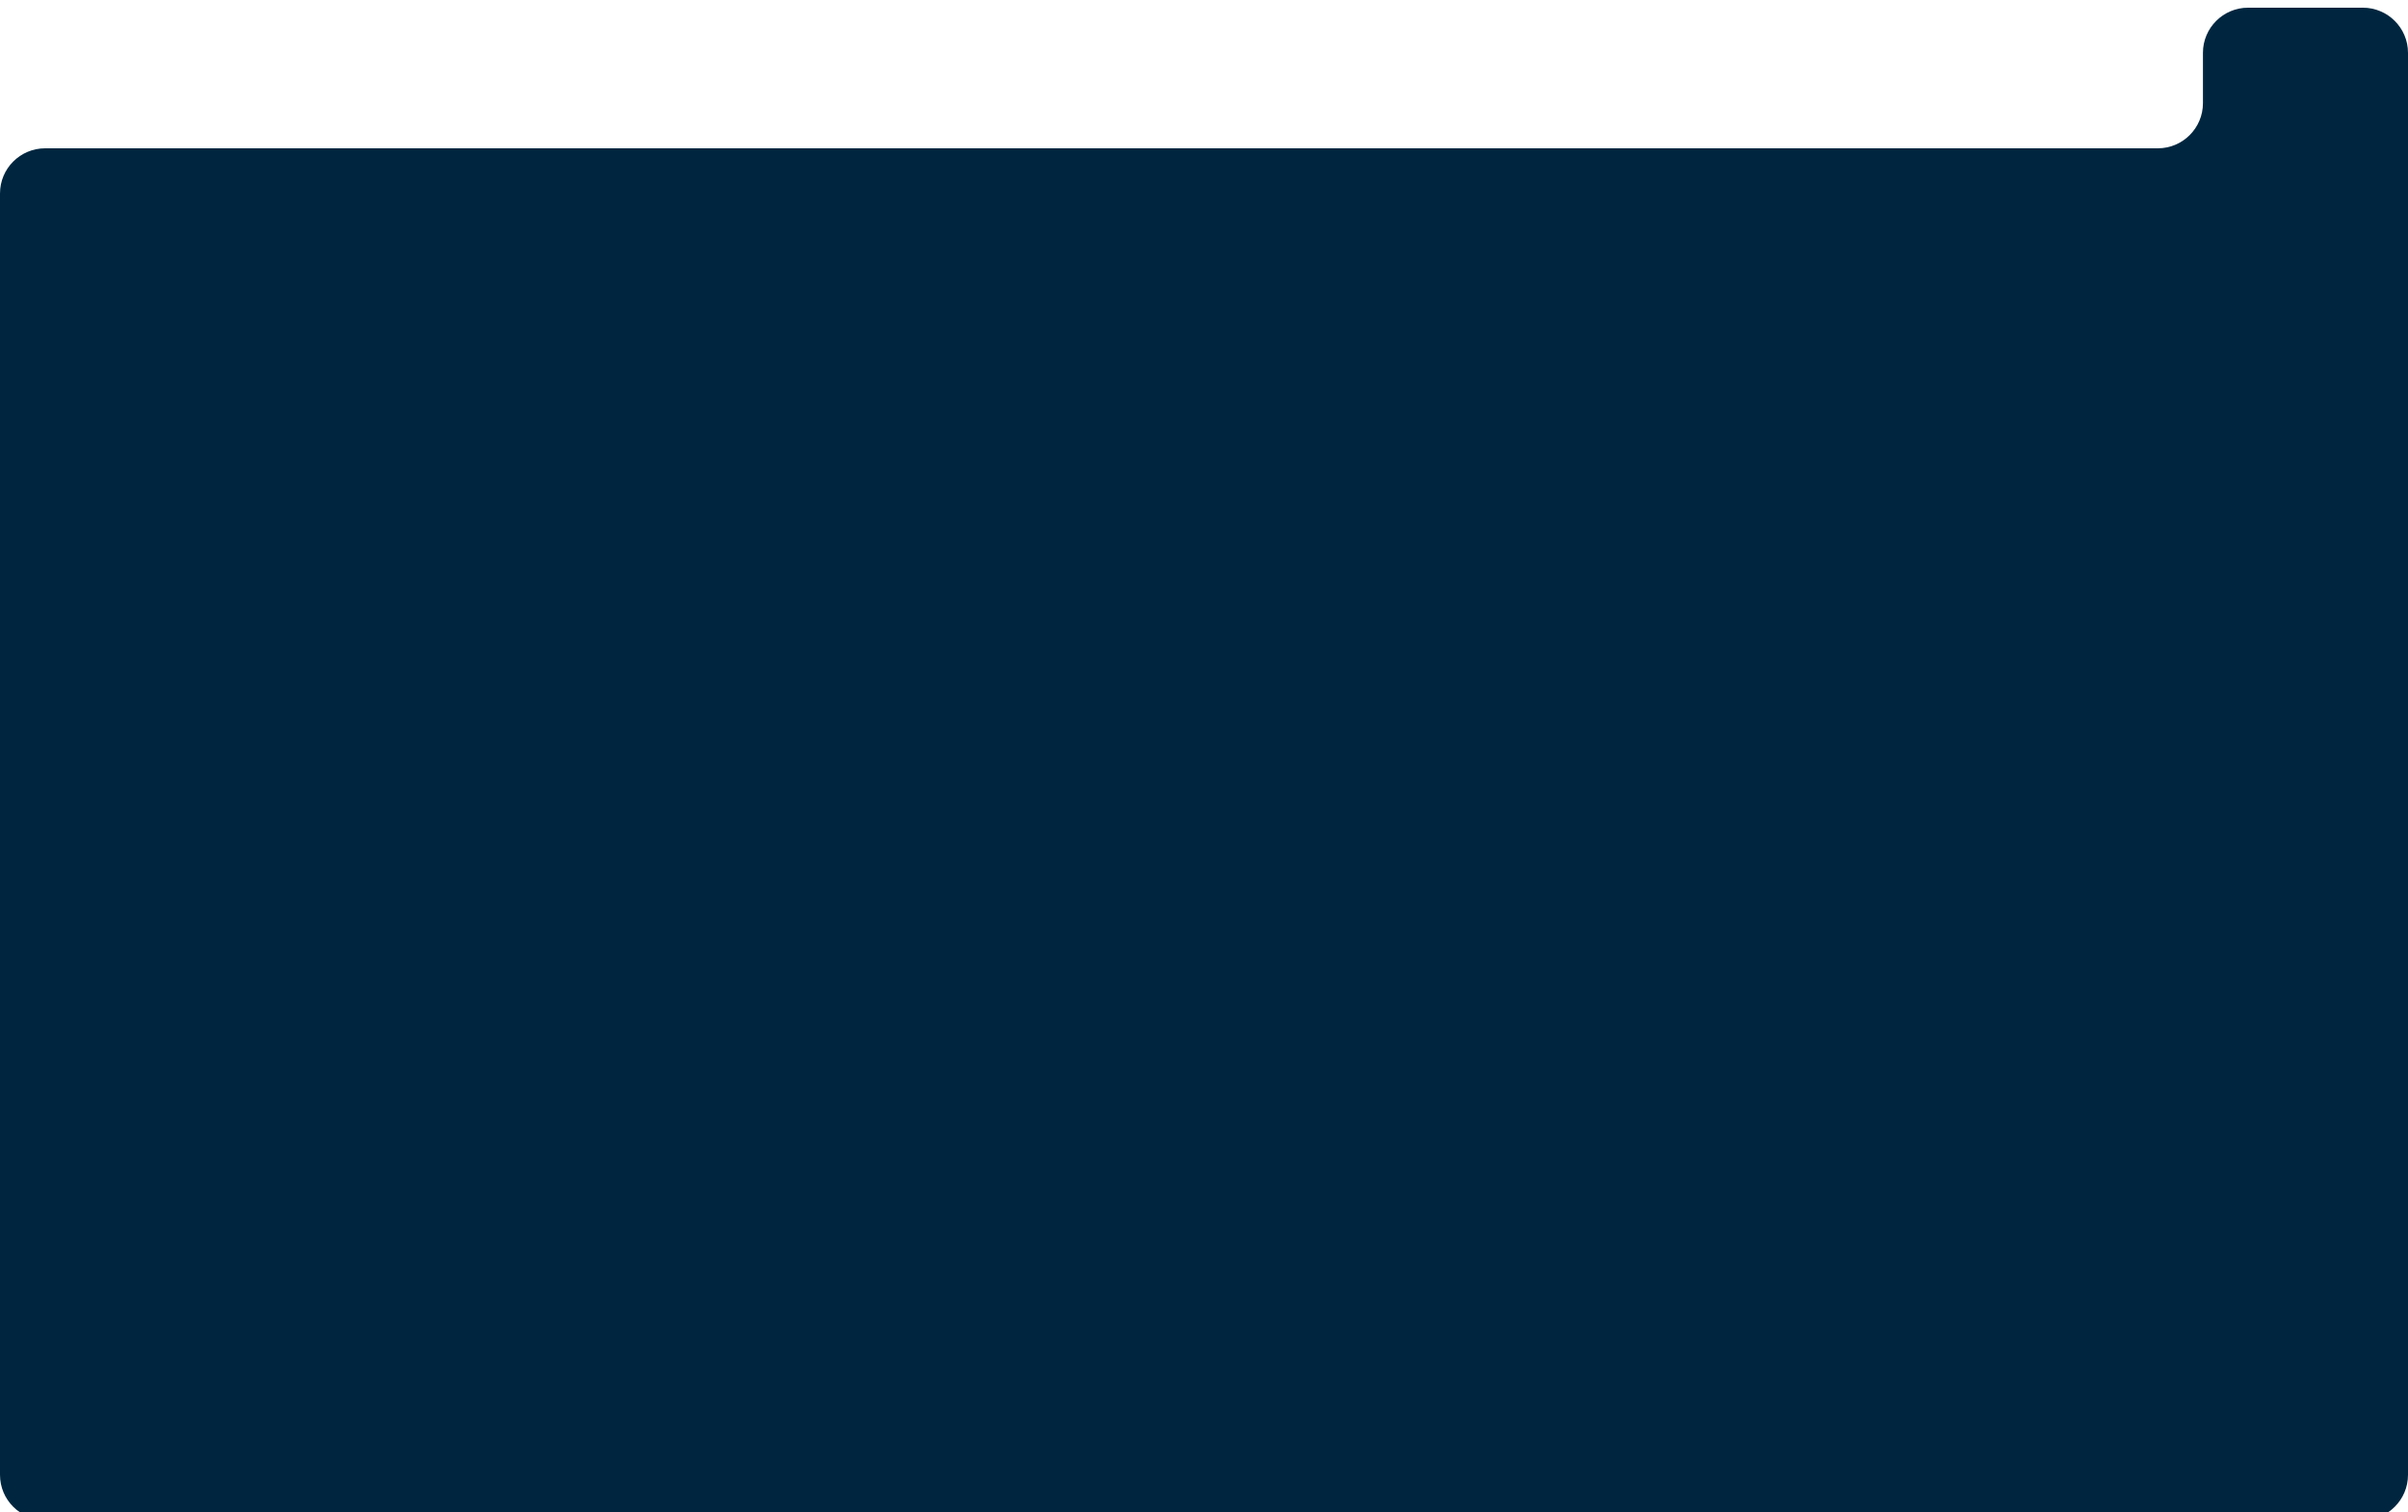 <svg width="1280" height="804" viewBox="0 0 1280 804" fill="none" xmlns="http://www.w3.org/2000/svg">
<g filter="url(#filter0_d_530_123)">
<path d="M1280 780.091C1280 793.346 1269.25 804.091 1256 804.091H24C10.745 804.091 0 793.346 0 780.091V98.847C0 85.592 10.745 74.847 24 74.847H1147C1160.25 74.847 1171 64.102 1171 50.847V24.091C1171 10.836 1181.75 0.091 1195 0.091H1256C1269.25 0.091 1280 10.836 1280 24.091V780.091Z" fill="#00263F"/>
</g>
<defs>
<filter id="filter0_d_530_123" x="-4" y="0.091" width="1288" height="812" filterUnits="userSpaceOnUse" color-interpolation-filters="sRGB">
<feFlood flood-opacity="0" result="BackgroundImageFix"/>
<feColorMatrix in="SourceAlpha" type="matrix" values="0 0 0 0 0 0 0 0 0 0 0 0 0 0 0 0 0 0 127 0" result="hardAlpha"/>
<feOffset dy="4"/>
<feGaussianBlur stdDeviation="2"/>
<feComposite in2="hardAlpha" operator="out"/>
<feColorMatrix type="matrix" values="0 0 0 0 0 0 0 0 0 0 0 0 0 0 0 0 0 0 0.25 0"/>
<feBlend mode="normal" in2="BackgroundImageFix" result="effect1_dropShadow_530_123"/>
<feBlend mode="normal" in="SourceGraphic" in2="effect1_dropShadow_530_123" result="shape"/>
</filter>
</defs>
</svg>
